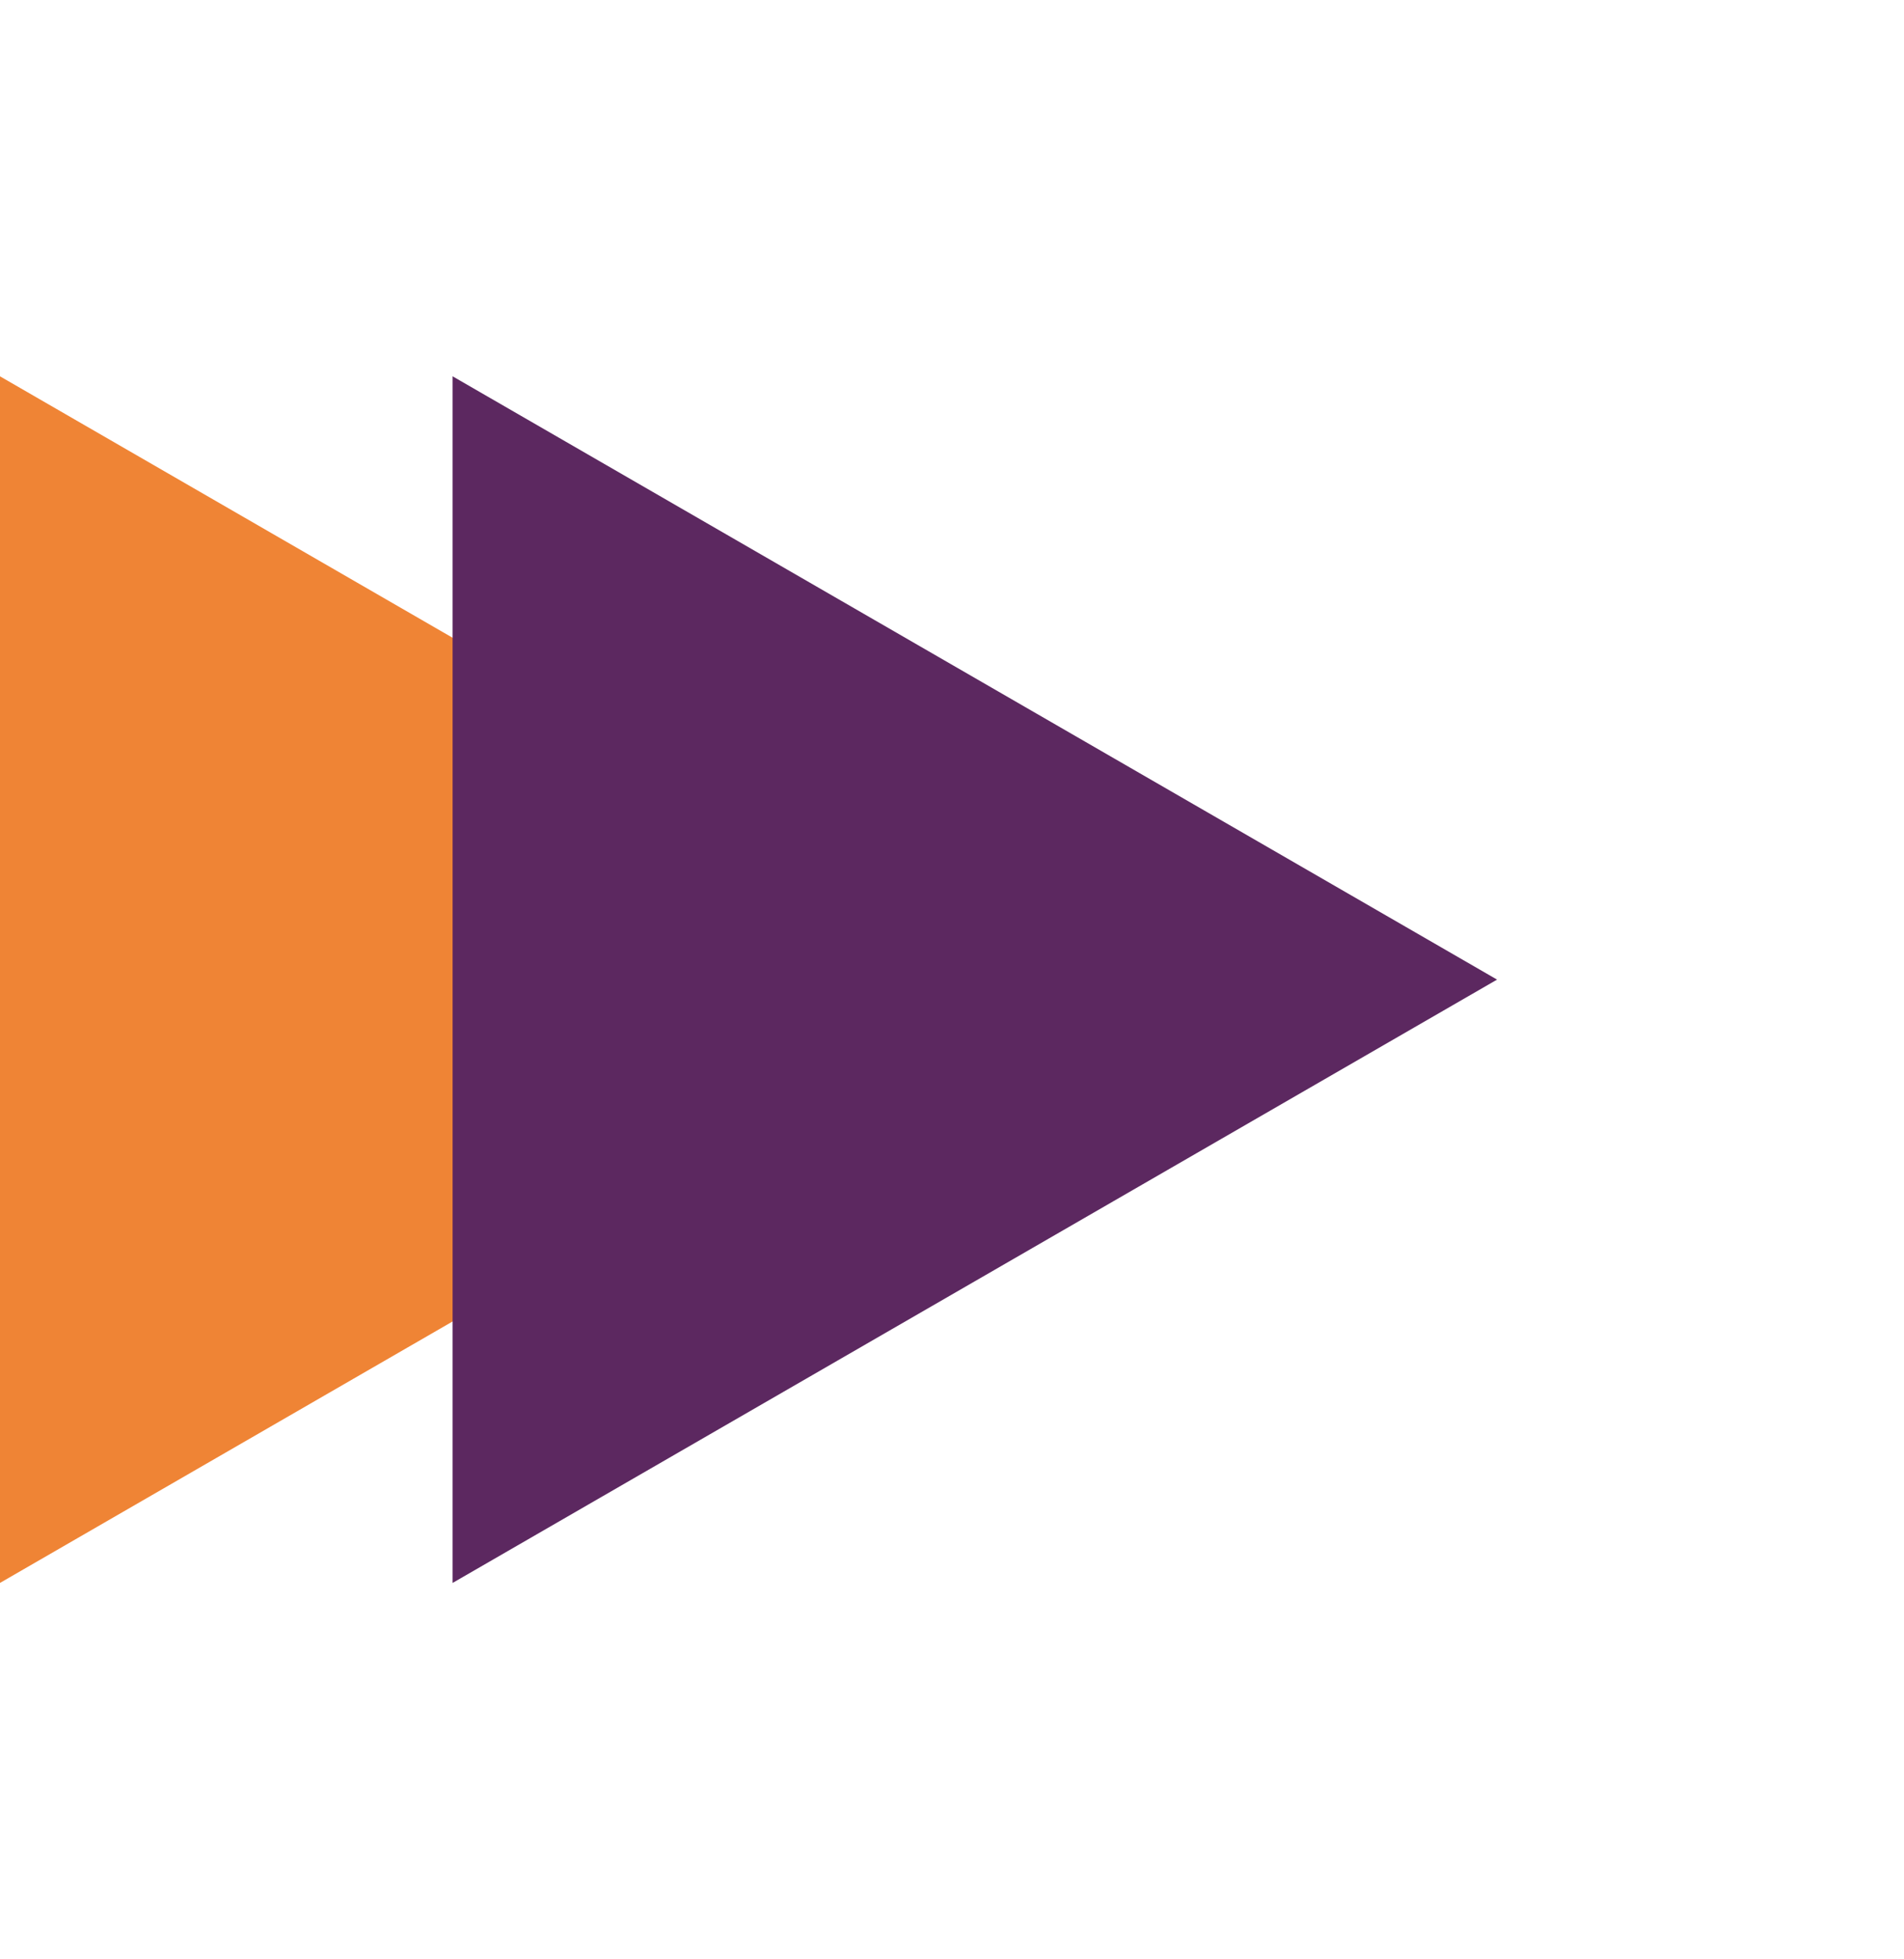 <svg width="70" height="72" viewBox="0 0 70 72" fill="none" xmlns="http://www.w3.org/2000/svg">
<g clip-path="url(#clip0_2897_333637)">
<path d="M38.398 35.998L-0.002 58.169L-0.002 13.828L38.398 35.998Z" fill="#EF8435"/>
<path d="M55.039 35.998L16.639 58.169L16.639 13.828L55.039 35.998Z" fill="#5C2860"/>
</g>
<defs>
<clipPath id="clip0_2897_333637">
<rect width="70" height="72" fill="white"/>
</clipPath>
</defs>
</svg>
